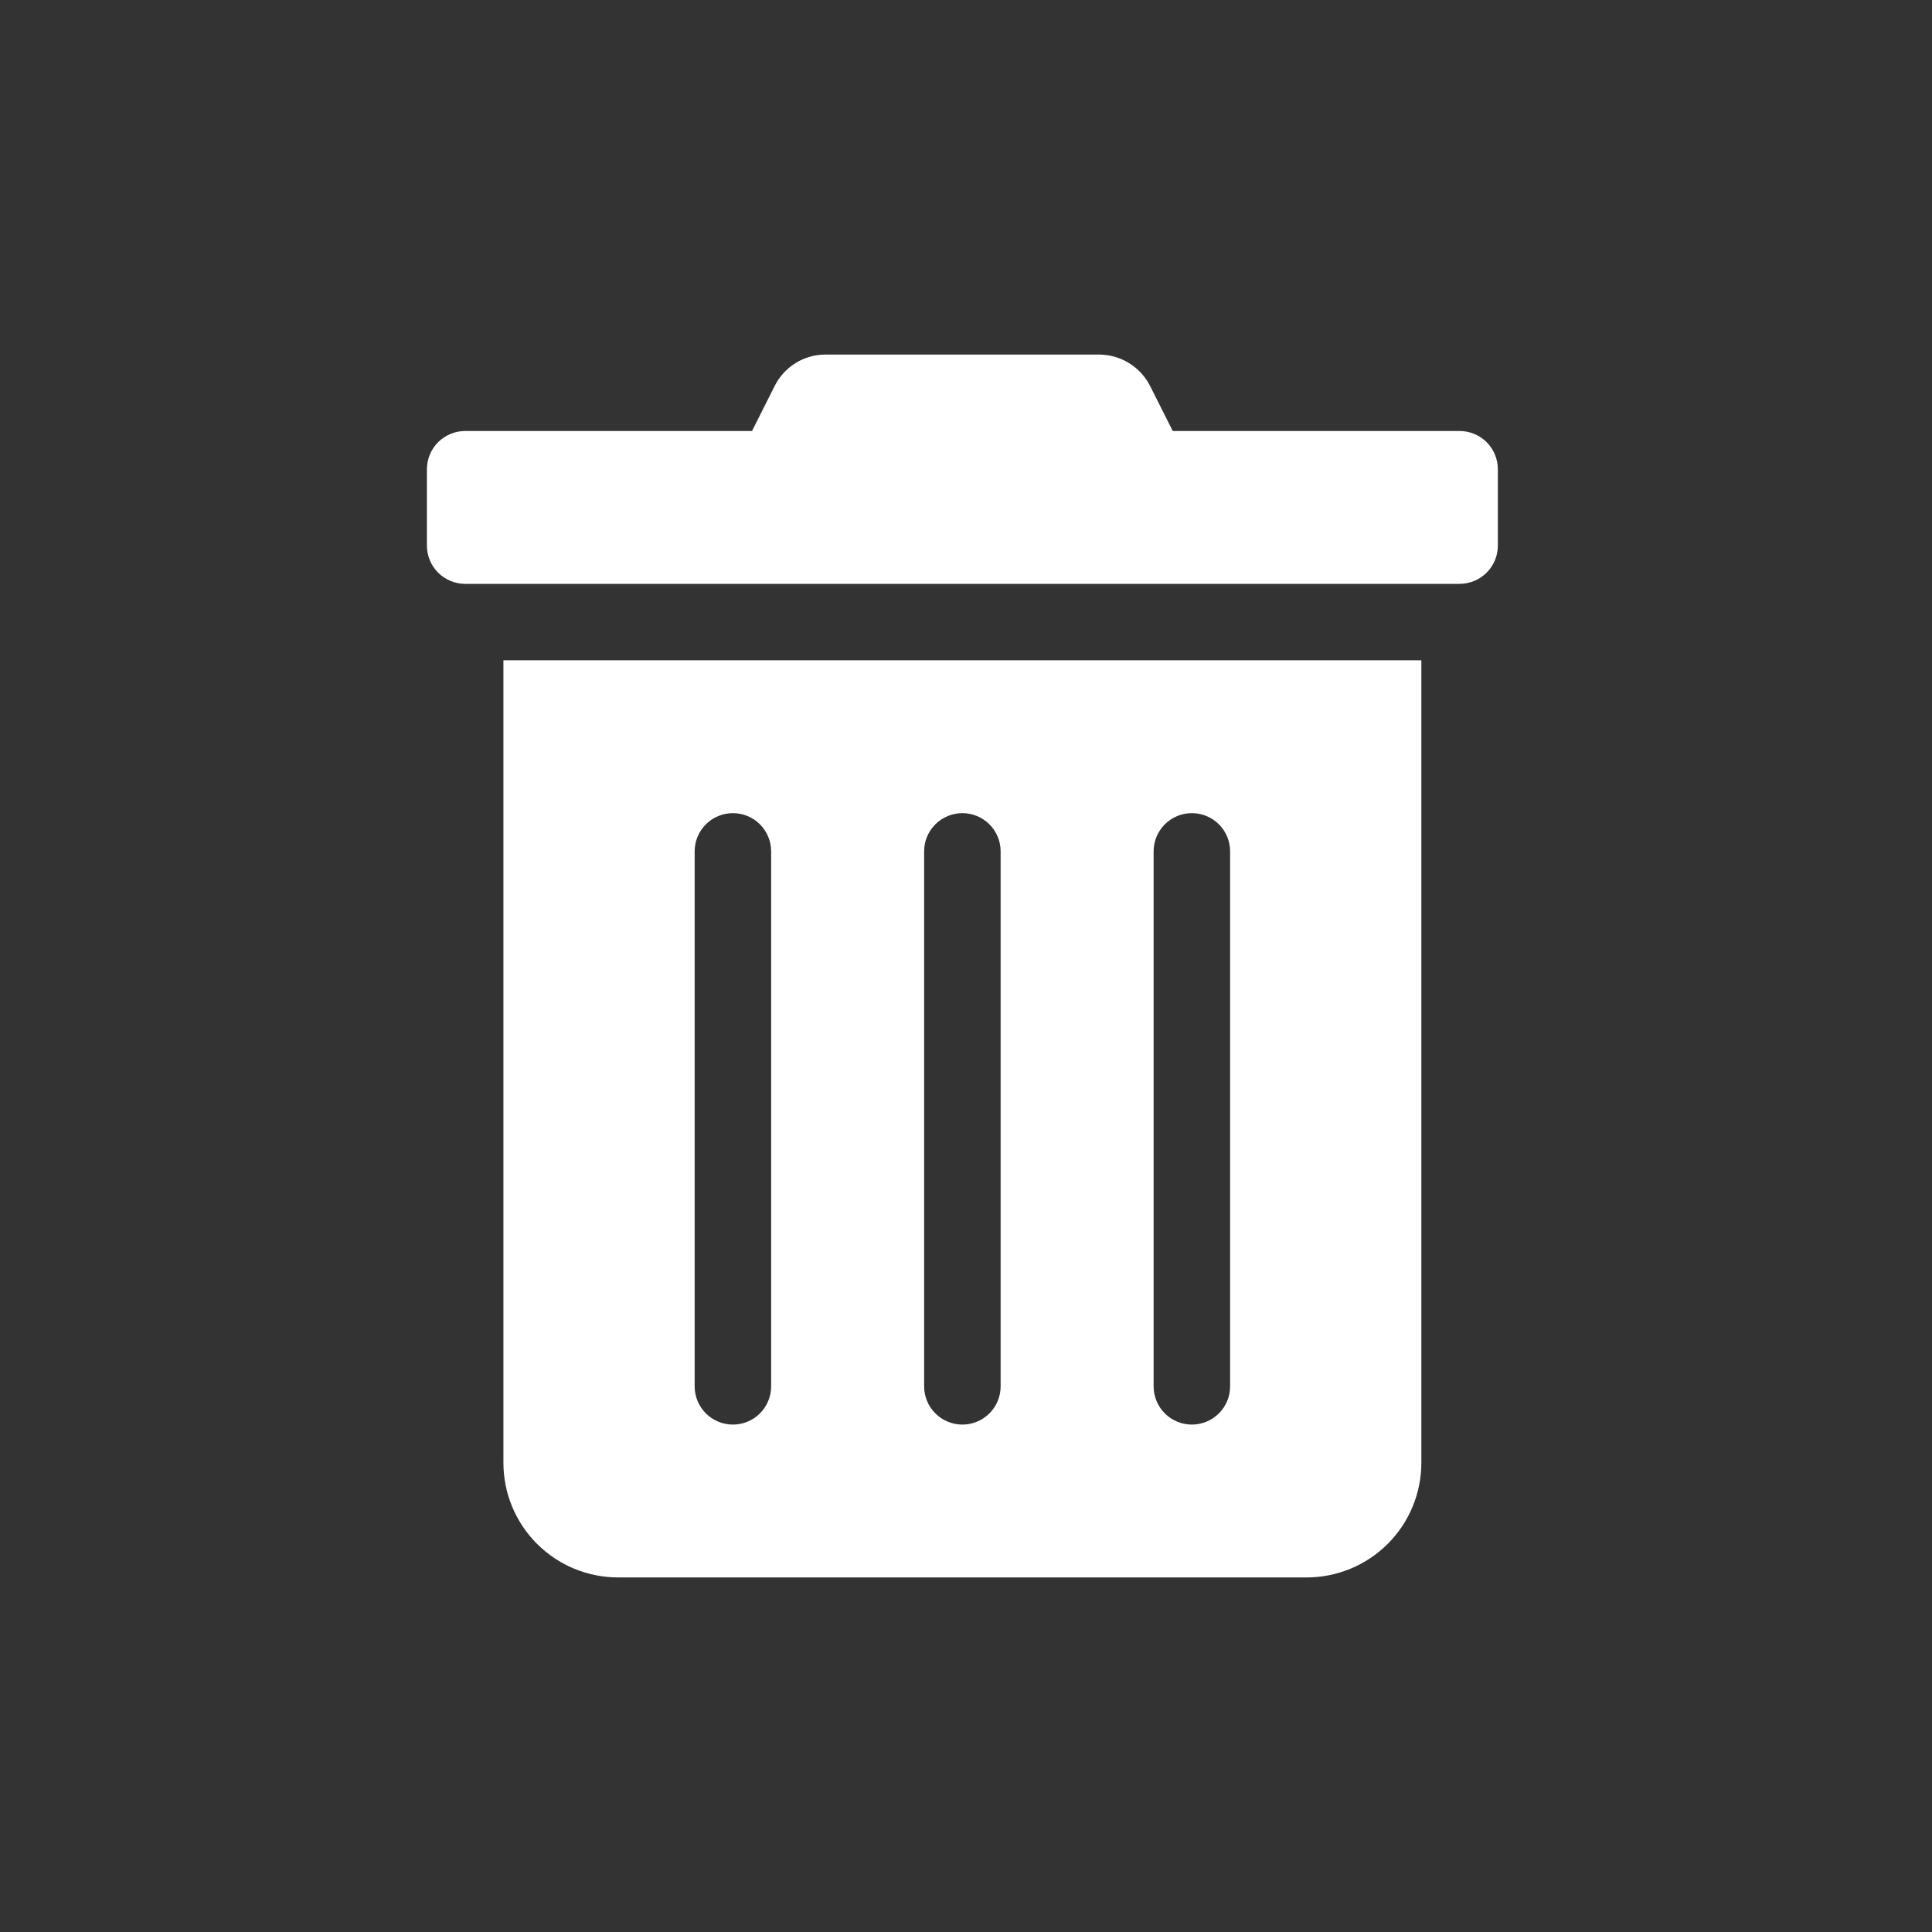 <svg width="267" height="267" viewBox="0 0 267 267" fill="none" xmlns="http://www.w3.org/2000/svg">
<rect x="0" y="0" width="267" height="267" fill="#333333" stroke="none"/>
<path d="M69.571 202.156C69.571 206.358 71.242 210.388 74.216 213.359C77.19 216.331 81.223 218 85.429 218H180.571C184.777 218 188.81 216.331 191.784 213.359C194.758 210.388 196.429 206.358 196.429 202.156V91.25H69.571V202.156ZM159.429 117.656C159.429 116.256 159.985 114.912 160.977 113.922C161.968 112.931 163.312 112.375 164.714 112.375C166.116 112.375 167.461 112.931 168.452 113.922C169.443 114.912 170 116.256 170 117.656V191.594C170 192.994 169.443 194.338 168.452 195.328C167.461 196.319 166.116 196.875 164.714 196.875C163.312 196.875 161.968 196.319 160.977 195.328C159.985 194.338 159.429 192.994 159.429 191.594V117.656ZM127.714 117.656C127.714 116.256 128.271 114.912 129.262 113.922C130.254 112.931 131.598 112.375 133 112.375C134.402 112.375 135.746 112.931 136.738 113.922C137.729 114.912 138.286 116.256 138.286 117.656V191.594C138.286 192.994 137.729 194.338 136.738 195.328C135.746 196.319 134.402 196.875 133 196.875C131.598 196.875 130.254 196.319 129.262 195.328C128.271 194.338 127.714 192.994 127.714 191.594V117.656ZM96 117.656C96 116.256 96.557 114.912 97.548 113.922C98.539 112.931 99.884 112.375 101.286 112.375C102.688 112.375 104.032 112.931 105.023 113.922C106.015 114.912 106.571 116.256 106.571 117.656V191.594C106.571 192.994 106.015 194.338 105.023 195.328C104.032 196.319 102.688 196.875 101.286 196.875C99.884 196.875 98.539 196.319 97.548 195.328C96.557 194.338 96 192.994 96 191.594V117.656ZM201.714 59.563H162.071L158.966 53.39C158.308 52.071 157.295 50.961 156.04 50.185C154.785 49.409 153.339 48.999 151.863 49H114.104C112.631 48.994 111.187 49.403 109.937 50.18C108.687 50.956 107.681 52.069 107.034 53.39L103.929 59.563H64.286C62.884 59.563 61.539 60.119 60.548 61.109C59.557 62.1 59 63.443 59 64.844V75.406C59 76.807 59.557 78.15 60.548 79.141C61.539 80.131 62.884 80.688 64.286 80.688H201.714C203.116 80.688 204.461 80.131 205.452 79.141C206.443 78.15 207 76.807 207 75.406V64.844C207 63.443 206.443 62.1 205.452 61.109C204.461 60.119 203.116 59.563 201.714 59.563V59.563Z" fill="white"/>
</svg>
